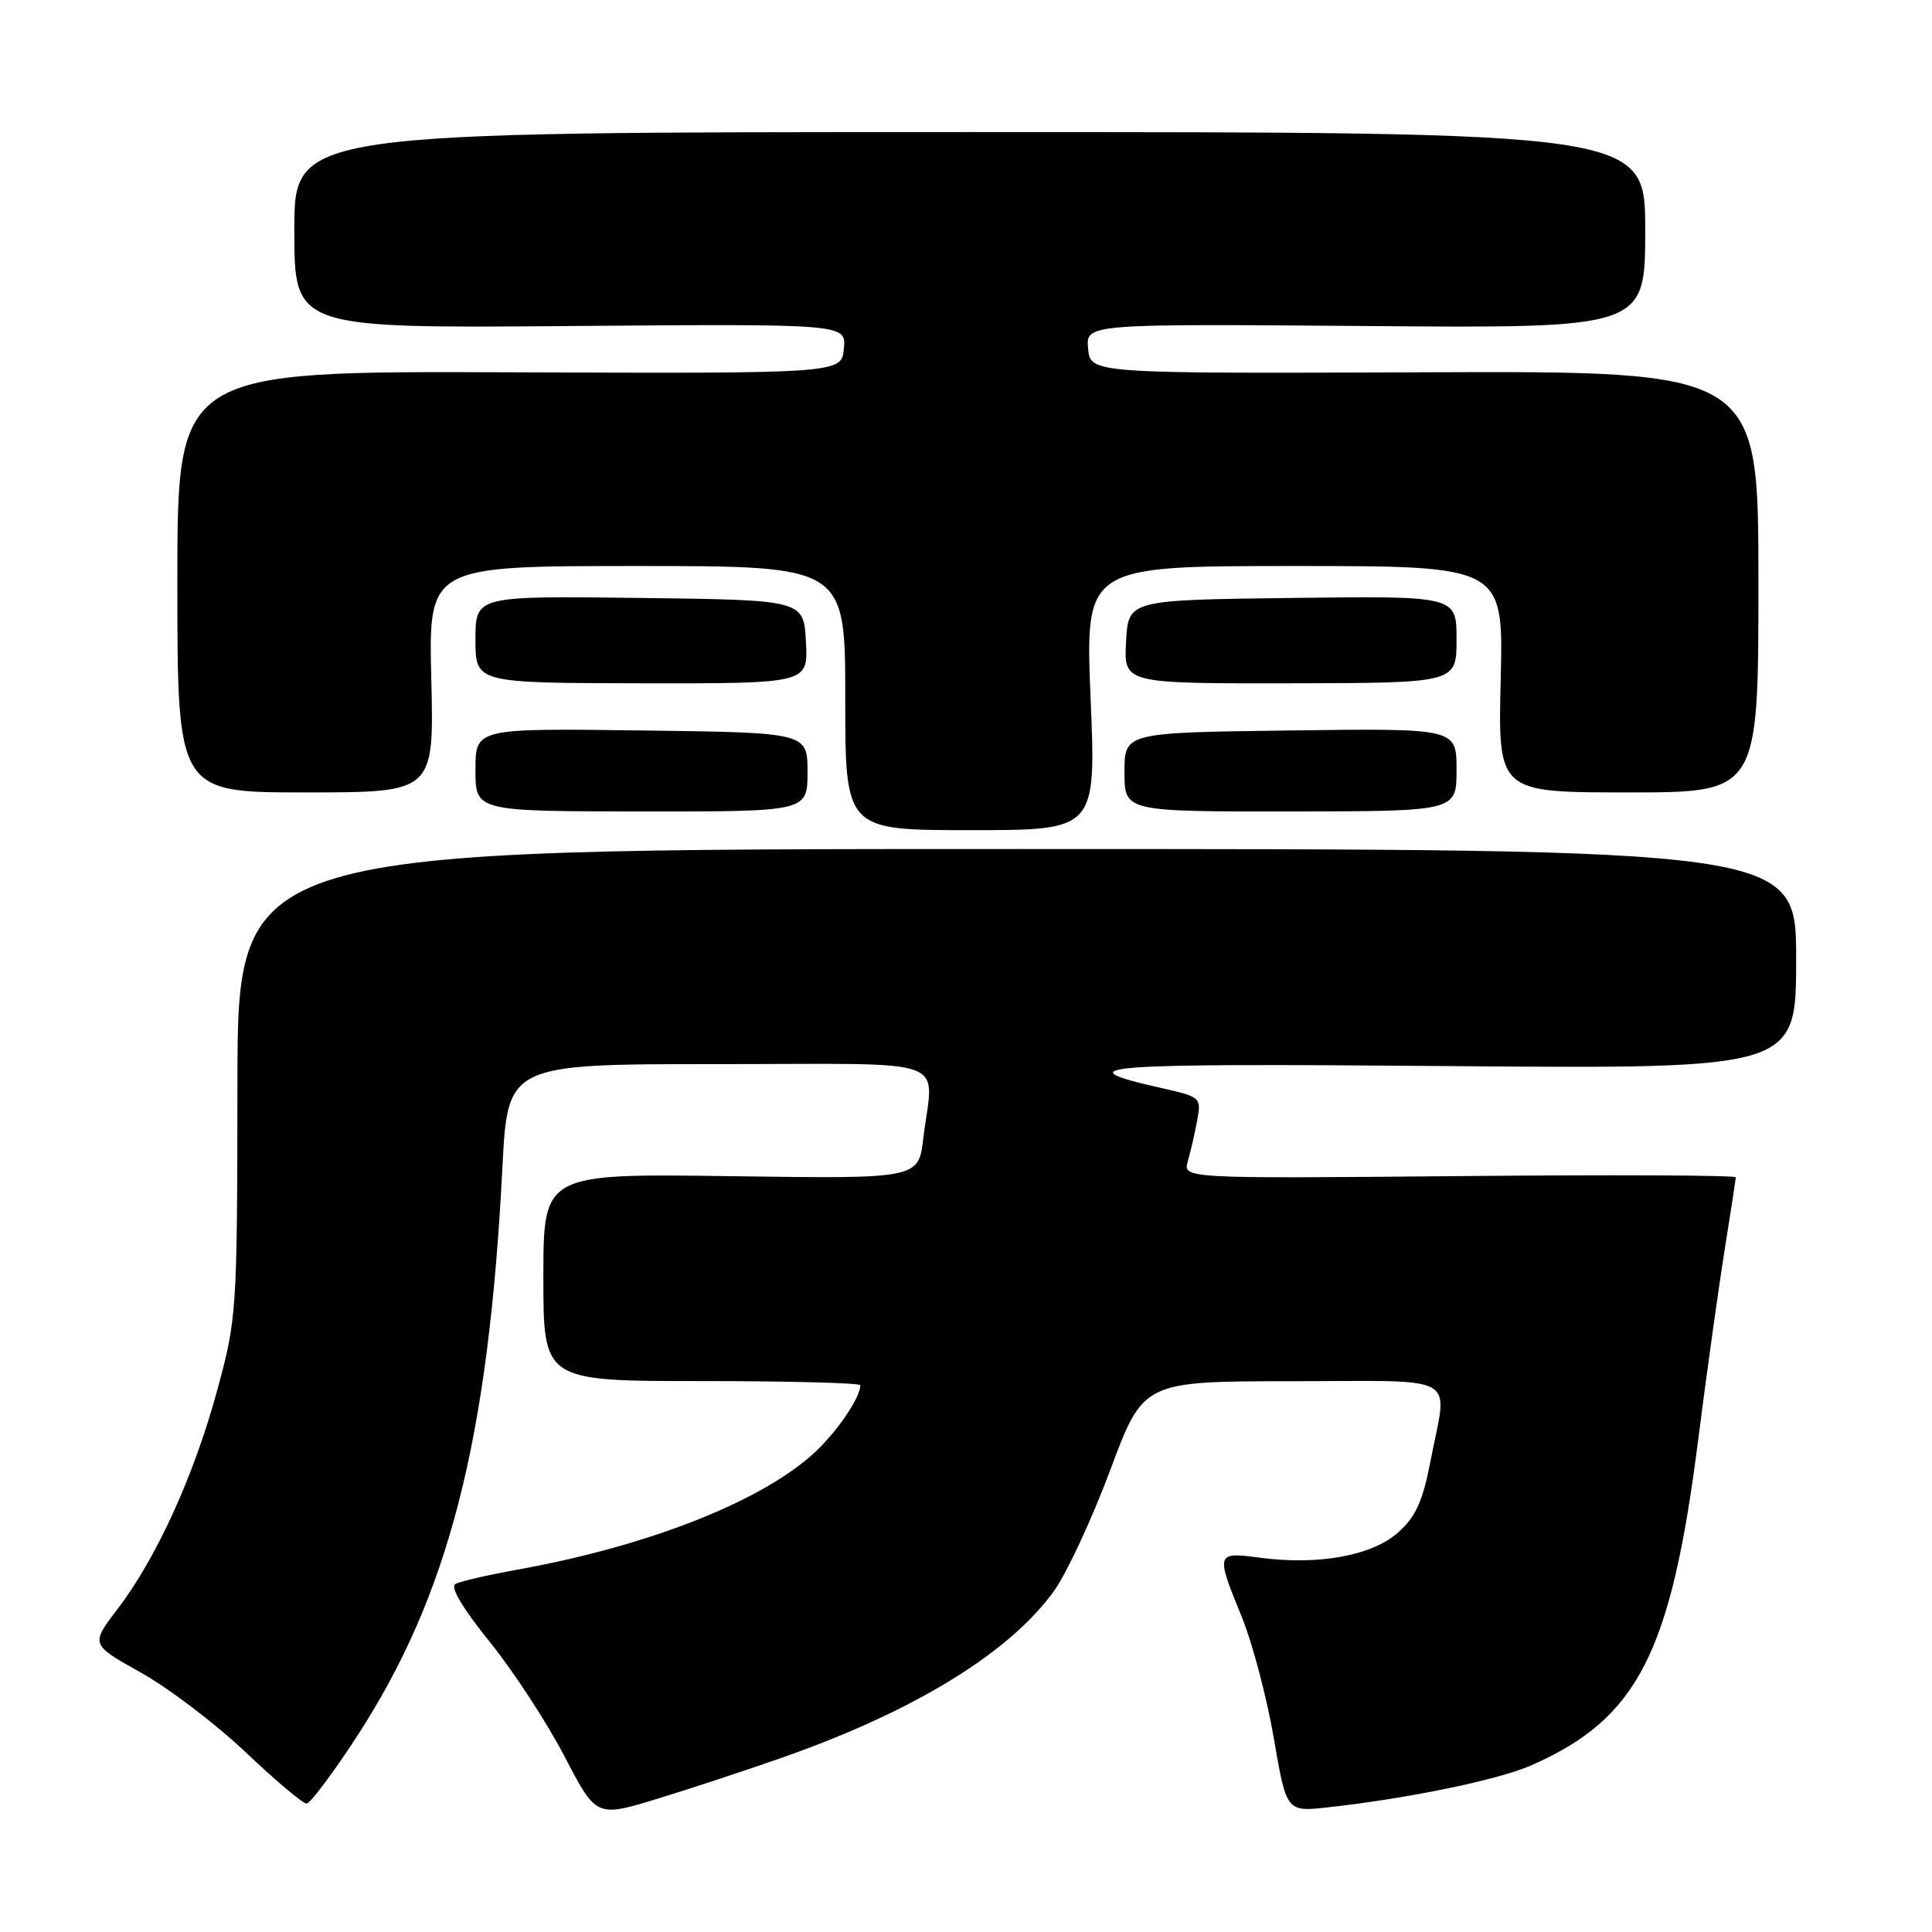 <?xml version="1.0" encoding="UTF-8" standalone="no"?>
<!DOCTYPE svg PUBLIC "-//W3C//DTD SVG 1.1//EN" "http://www.w3.org/Graphics/SVG/1.1/DTD/svg11.dtd" >
<svg xmlns="http://www.w3.org/2000/svg" xmlns:xlink="http://www.w3.org/1999/xlink" version="1.1" viewBox="0 0 256 256">
 <g >
 <path fill="currentColor"
d=" M 103.96 232.78 C 121.29 226.67 133.85 218.93 139.69 210.77 C 141.37 208.42 144.71 201.22 147.12 194.77 C 151.50 183.03 151.50 183.03 171.25 183.02 C 193.81 183.00 191.82 181.87 189.58 193.45 C 188.52 198.94 187.61 200.96 185.27 203.05 C 181.82 206.13 174.74 207.43 167.00 206.41 C 161.09 205.62 161.06 205.73 164.55 214.27 C 165.95 217.70 167.85 224.91 168.78 230.29 C 170.46 240.09 170.46 240.09 175.98 239.48 C 186.65 238.30 198.55 235.84 202.94 233.90 C 216.99 227.71 221.41 219.10 225.00 190.92 C 226.15 181.89 227.75 170.45 228.54 165.50 C 229.34 160.55 229.99 156.28 230.00 156.00 C 230.00 155.72 213.51 155.65 193.36 155.84 C 156.72 156.17 156.72 156.17 157.40 153.84 C 157.77 152.55 158.33 150.12 158.64 148.43 C 159.19 145.43 159.10 145.34 153.85 144.16 C 140.79 141.21 145.25 140.87 191.75 141.26 C 238.00 141.64 238.00 141.64 238.00 127.07 C 238.00 112.50 238.00 112.50 134.75 112.50 C 31.50 112.50 31.50 112.50 31.46 143.50 C 31.43 173.92 31.38 174.68 28.76 184.30 C 25.68 195.59 20.73 206.45 15.58 213.20 C 11.99 217.90 11.99 217.90 18.71 221.65 C 22.40 223.72 28.64 228.47 32.58 232.21 C 36.51 235.94 40.13 238.99 40.62 238.98 C 41.10 238.98 44.06 235.04 47.20 230.23 C 59.46 211.42 64.72 190.94 66.57 154.75 C 67.27 141.00 67.27 141.00 95.13 141.00 C 126.89 141.00 123.66 139.83 122.34 150.85 C 121.70 156.20 121.70 156.20 96.85 155.85 C 72.00 155.50 72.00 155.50 72.00 169.25 C 72.00 183.00 72.00 183.00 93.00 183.00 C 104.55 183.00 114.00 183.25 114.00 183.55 C 114.00 185.28 110.62 190.13 107.51 192.86 C 100.28 199.21 85.56 204.92 68.50 208.00 C 64.65 208.69 60.98 209.54 60.35 209.88 C 59.62 210.27 61.26 213.06 64.86 217.51 C 67.97 221.36 72.43 228.19 74.77 232.67 C 79.01 240.83 79.01 240.83 87.22 238.31 C 91.73 236.93 99.27 234.44 103.96 232.78 Z  M 144.51 92.50 C 143.79 75.00 143.79 75.00 171.50 75.00 C 199.22 75.00 199.22 75.00 198.85 90.00 C 198.49 105.00 198.49 105.00 215.74 105.00 C 233.00 105.00 233.00 105.00 233.00 77.08 C 233.00 49.16 233.00 49.16 188.75 49.33 C 144.50 49.50 144.50 49.50 144.18 46.20 C 143.87 42.91 143.87 42.91 180.93 43.20 C 218.00 43.50 218.00 43.50 218.00 30.50 C 218.00 17.50 218.00 17.50 128.50 17.50 C 39.00 17.50 39.00 17.50 39.00 30.50 C 39.00 43.50 39.00 43.50 75.57 43.20 C 112.13 42.91 112.13 42.91 111.82 46.20 C 111.50 49.50 111.50 49.50 67.50 49.33 C 23.50 49.17 23.50 49.17 23.50 77.08 C 23.50 105.00 23.50 105.00 40.51 105.00 C 57.51 105.00 57.51 105.00 57.15 90.00 C 56.78 75.00 56.78 75.00 84.39 75.00 C 112.00 75.00 112.00 75.00 112.00 92.50 C 112.00 110.00 112.00 110.00 128.62 110.00 C 145.24 110.00 145.24 110.00 144.51 92.50 Z  M 107.00 102.30 C 107.00 97.07 107.00 97.07 85.00 96.79 C 63.00 96.50 63.00 96.50 63.00 102.00 C 63.00 107.50 63.00 107.50 85.00 107.52 C 107.00 107.54 107.00 107.54 107.00 102.30 Z  M 193.00 102.00 C 193.00 96.50 193.00 96.50 171.00 96.79 C 149.00 97.07 149.00 97.07 149.00 102.30 C 149.00 107.54 149.00 107.54 171.00 107.52 C 193.00 107.50 193.00 107.50 193.00 102.00 Z  M 106.79 85.04 C 106.50 79.50 106.50 79.50 84.75 79.23 C 63.00 78.96 63.00 78.96 63.00 84.73 C 63.00 90.50 63.00 90.50 85.04 90.54 C 107.09 90.57 107.09 90.57 106.79 85.04 Z  M 193.00 84.73 C 193.00 78.96 193.00 78.96 171.25 79.23 C 149.50 79.50 149.50 79.50 149.21 85.04 C 148.91 90.57 148.91 90.57 170.96 90.54 C 193.00 90.50 193.00 90.50 193.00 84.73 Z "/>
</g>
</svg>